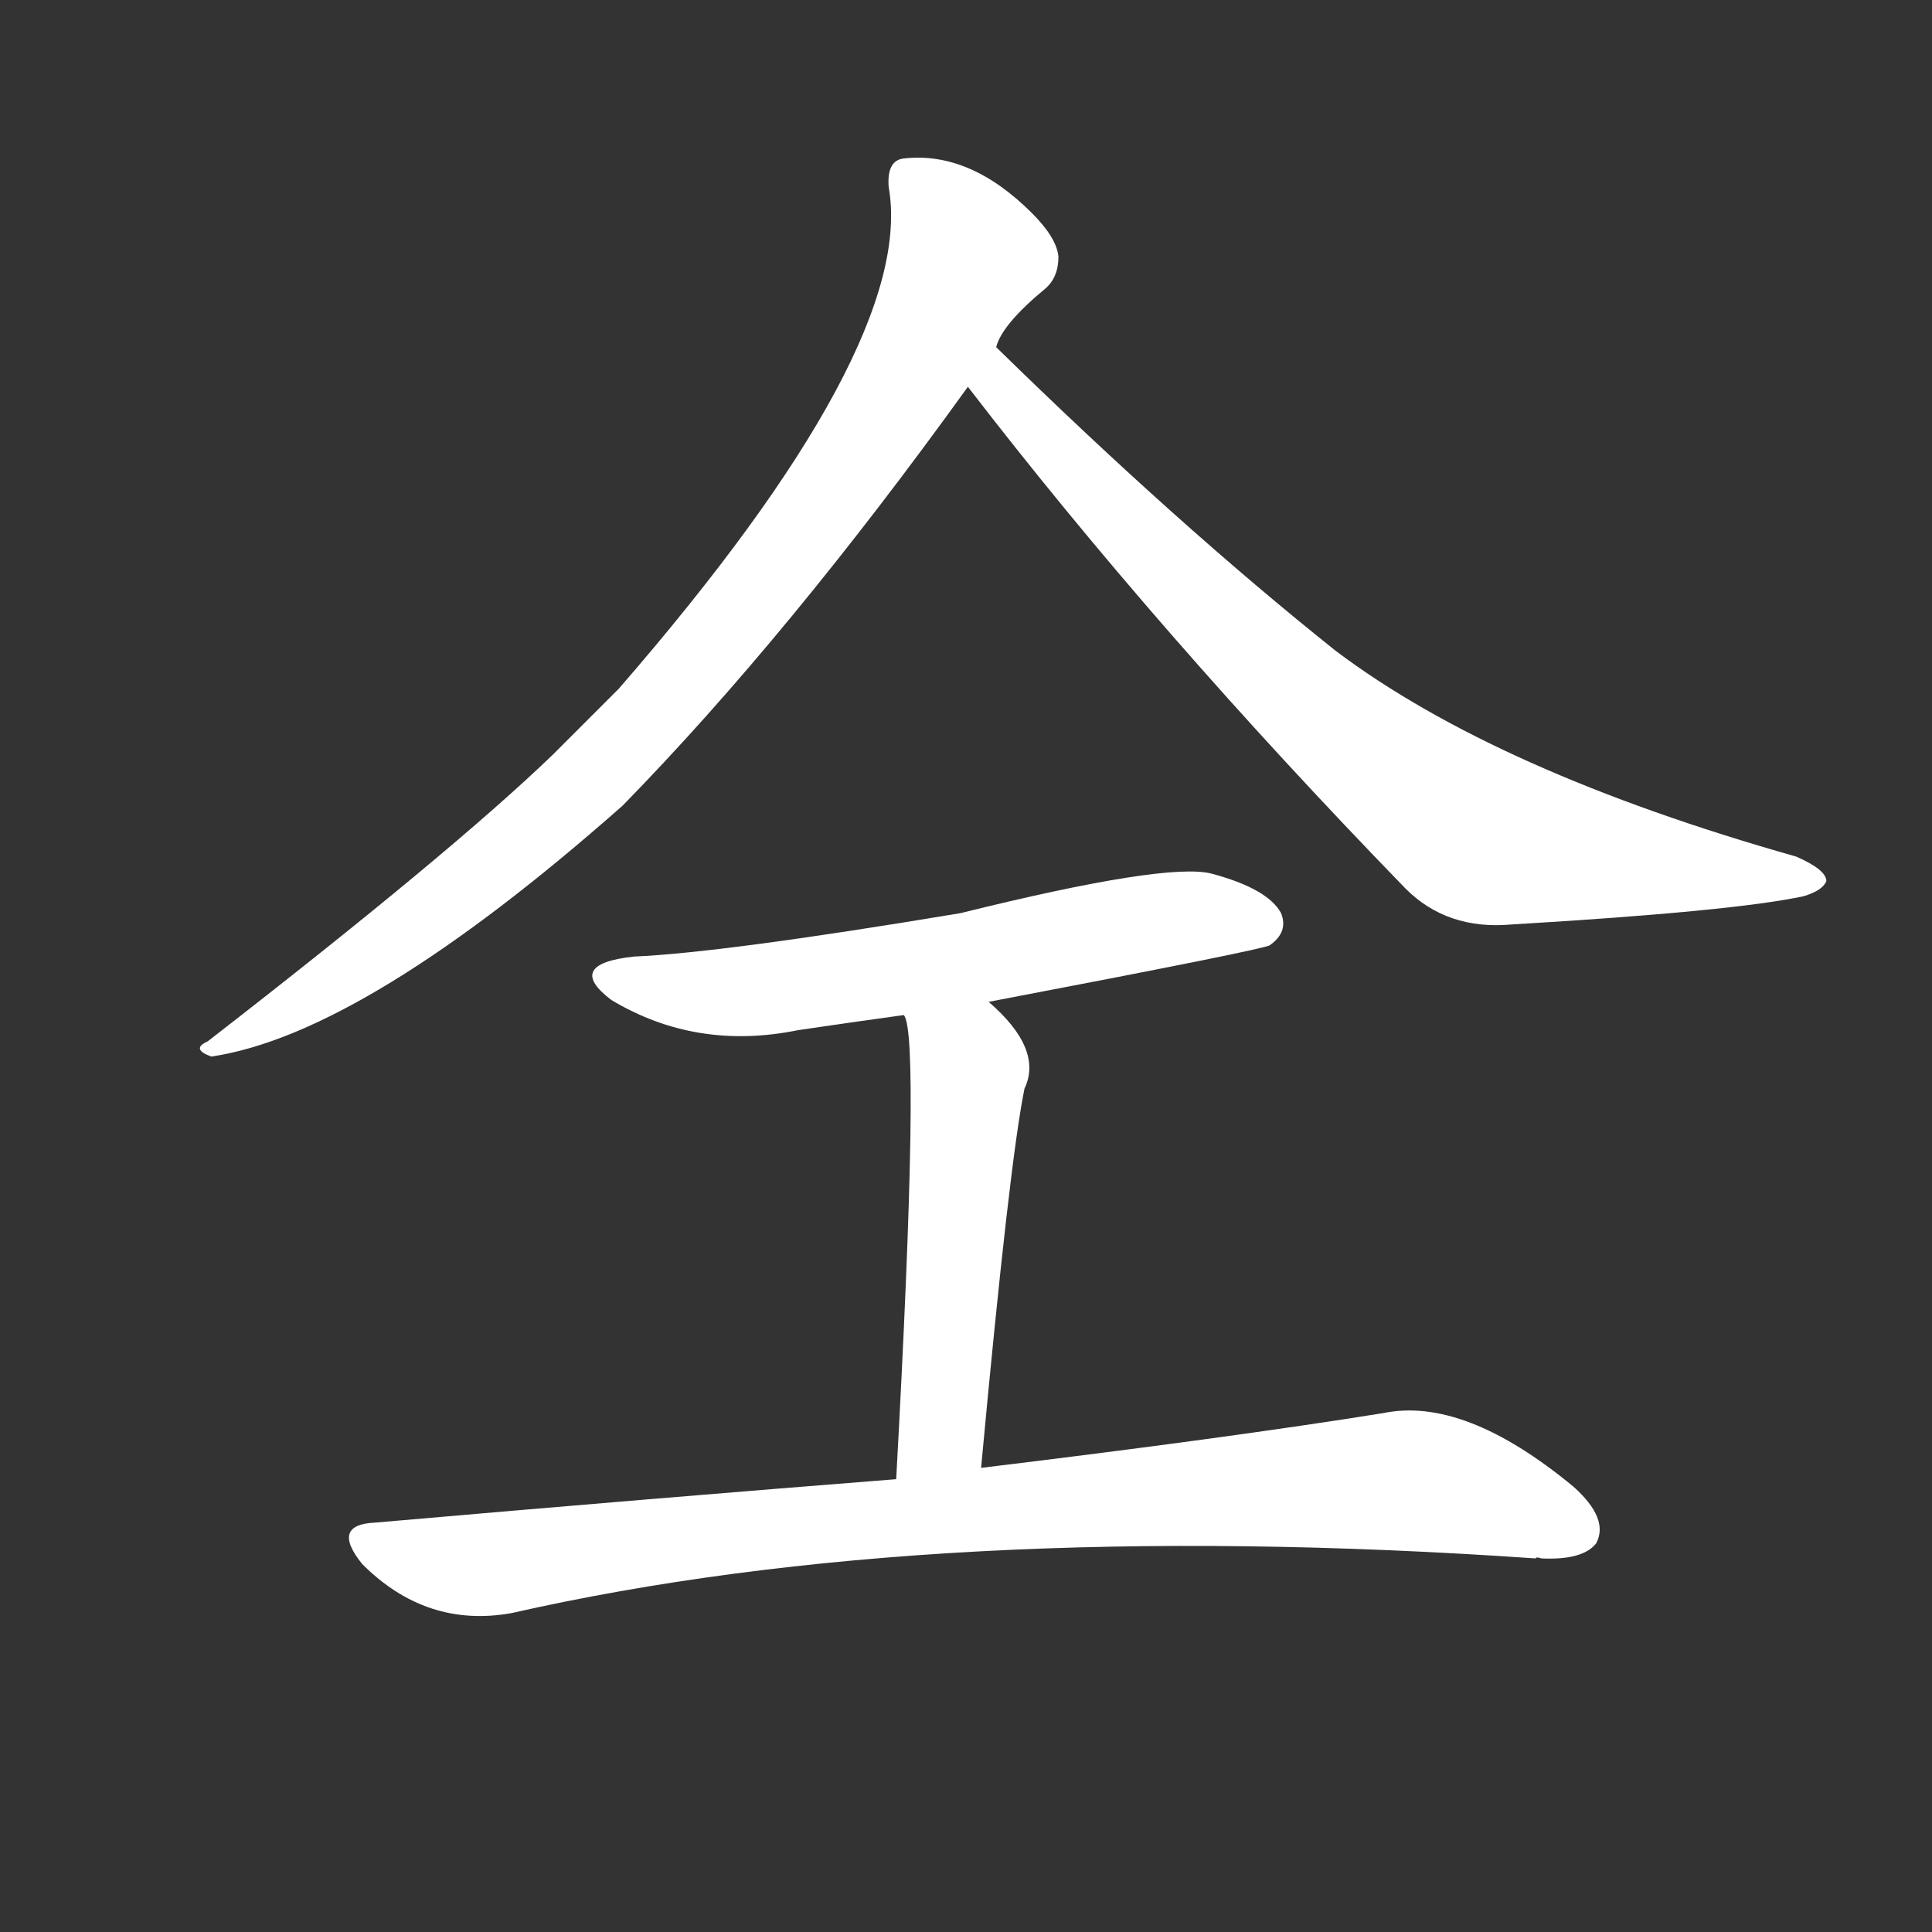 <svg version="1.1" viewBox="0 0 1024 1024" xmlns="http://www.w3.org/2000/svg">
  <rect x="0" y="0" width="1024" height="1024" fill="#333333" stroke="none"/>
  <g transform="scale(1, -1) translate(0, -900)">
    <style type="text/css">
        .stroke1 {fill: #FFFFFF;}
        .stroke2 {fill: #FFFFFF;}
        .stroke3 {fill: #FFFFFF;}
        .stroke4 {fill: #FFFFFF;}
        .stroke5 {fill: #FFFFFF;}
        .stroke6 {fill: #FFFFFF;}
        .stroke7 {fill: #FFFFFF;}
        .stroke8 {fill: #FFFFFF;}
        .stroke9 {fill: #FFFFFF;}
        .stroke10 {fill: #FFFFFF;}
        .stroke11 {fill: #FFFFFF;}
        .stroke12 {fill: #FFFFFF;}
        .stroke13 {fill: #FFFFFF;}
        .stroke14 {fill: #FFFFFF;}
        .stroke15 {fill: #FFFFFF;}
        .stroke16 {fill: #FFFFFF;}
        .stroke17 {fill: #FFFFFF;}
        .stroke18 {fill: #FFFFFF;}
        .stroke19 {fill: #FFFFFF;}
        .stroke20 {fill: #FFFFFF;}
        text {
            font-family: Helvetica;
            font-size: 50px;
            fill: #FFFFFF;}
            paint-order: stroke;
            stroke: #000000;
            stroke-width: 4px;
            stroke-linecap: butt;
            stroke-linejoin: miter;
            font-weight: 800;
        }
    </style>

    <path d="M 528 716 Q 531 728 554 747 Q 561 753 561 764 Q 560 774 547 787 Q 514 820 479 816 Q 470 815 471 801 Q 486 717 328 535 Q 310 517 293 500 Q 239 448 110 348 Q 101 344 112 340 Q 193 352 330 473 Q 418 563 513 695 L 528 716 Z" class="stroke1"/>
    <path d="M 513 695 Q 613 565 745 429 Q 767 407 801 410 Q 919 417 956 425 Q 966 428 968 433 Q 968 439 952 446 Q 793 491 708 555 Q 624 622 528 716 C 507 737 495 719 513 695 Z" class="stroke2"/>
    <path d="M 524 369 Q 671 397 673 399 Q 683 406 679 416 Q 672 429 642 437 Q 618 443 509 416 Q 383 395 336 393 Q 299 389 324 370 Q 369 343 423 354 Q 450 358 479 362 L 524 369 Z" class="stroke3"/>
    <path d="M 520 122 Q 535 284 543 323 Q 553 344 524 369 C 502 389 471 391 479 362 Q 488 353 475 116 C 473 86 517 92 520 122 Z" class="stroke4"/>
    <path d="M 475 116 Q 348 106 199 93 Q 175 92 192 71 Q 226 37 271 45 Q 496 96 814 74 Q 814 75 817 74 Q 839 73 846 82 Q 853 95 834 112 Q 776 160 733 151 Q 652 138 520 122 L 475 116 Z" class="stroke5"/>
</g></svg>